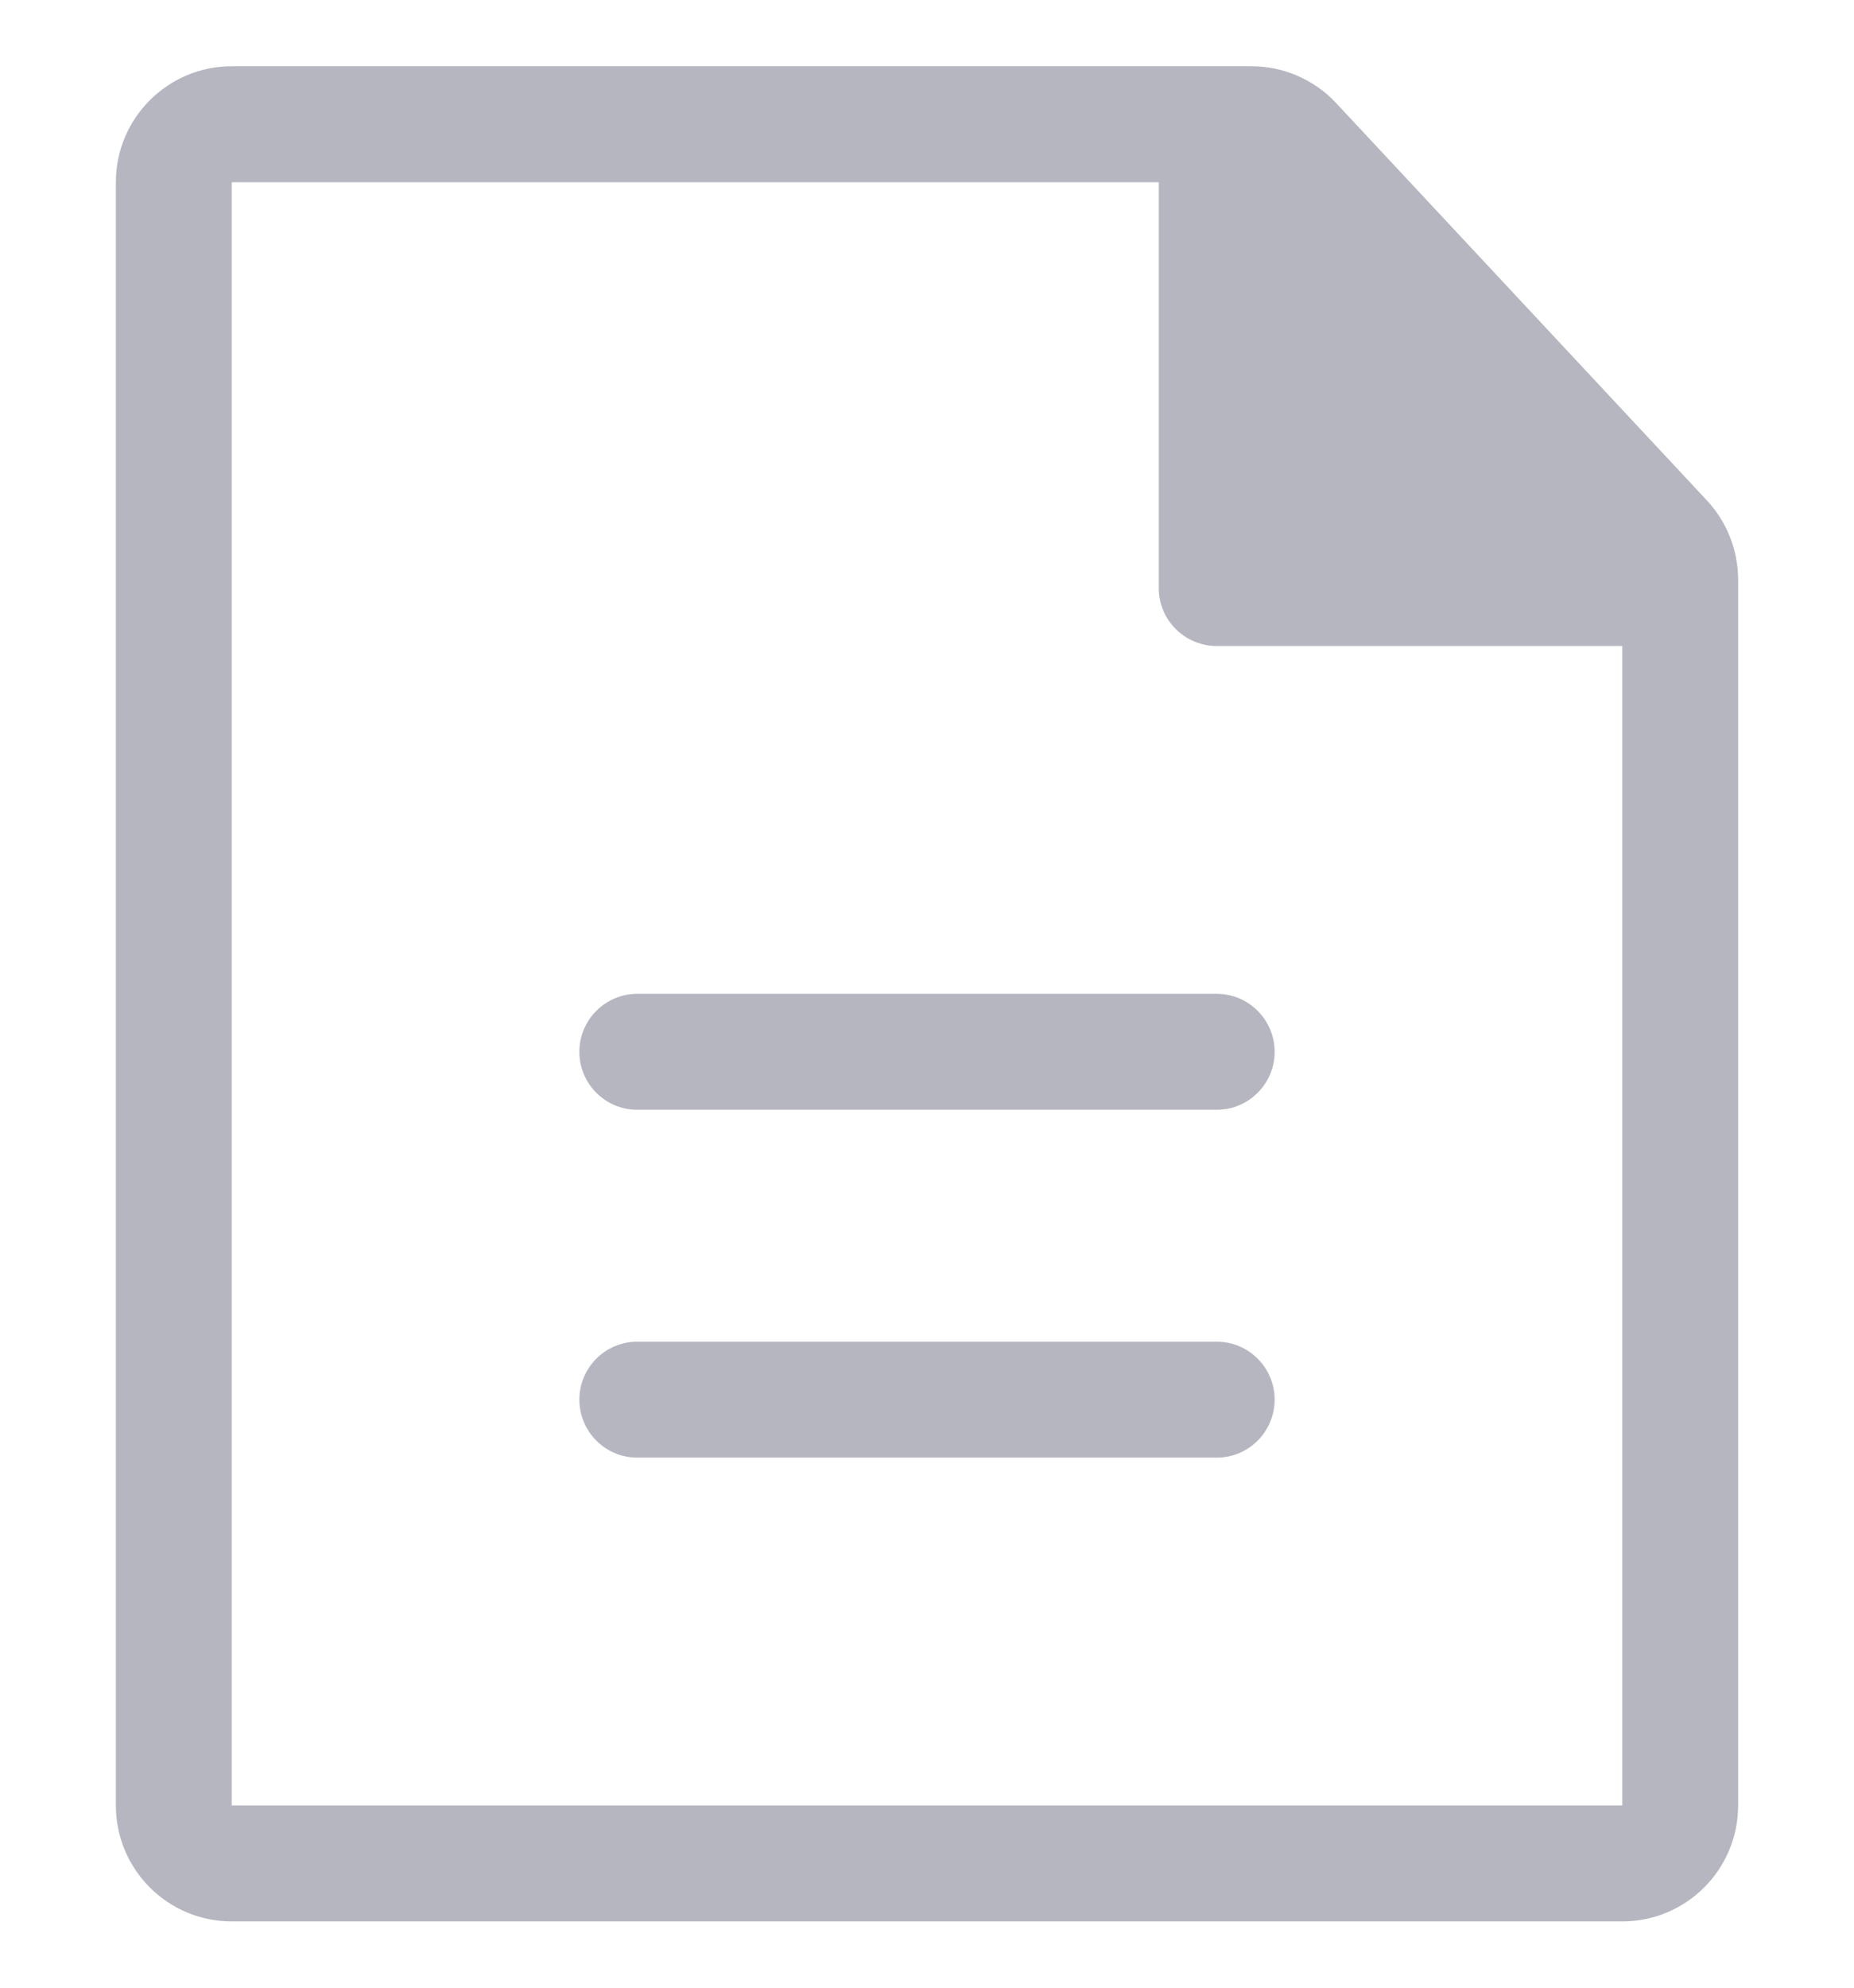 <svg width="14" height="15" viewBox="0 0 14 15" fill="none" xmlns="http://www.w3.org/2000/svg">
<g id="document" clip-path="url(#clip0_478_59100)">
<path id="Vector" fill-rule="evenodd" clip-rule="evenodd" d="M9.45 0.5C9.69 0.5 9.92 0.599 10.085 0.773L12.885 3.772C13.039 3.935 13.125 4.151 13.125 4.375V13.625C13.125 14.108 12.733 14.5 12.25 14.5H1.75C1.267 14.5 0.875 14.108 0.875 13.625V1.375C0.875 0.892 1.267 0.5 1.75 0.5H9.45ZM12.25 4.875H9.188C8.946 4.875 8.75 4.679 8.75 4.438V1.375H1.75V13.625H12.25V4.875ZM4.812 11C4.571 11 4.375 10.804 4.375 10.562C4.375 10.321 4.571 10.125 4.812 10.125H9.188C9.429 10.125 9.625 10.321 9.625 10.562C9.625 10.804 9.429 11 9.188 11H4.812ZM4.812 8.375C4.571 8.375 4.375 8.179 4.375 7.938C4.375 7.696 4.571 7.5 4.812 7.5H9.188C9.429 7.5 9.625 7.696 9.625 7.938C9.625 8.179 9.429 8.375 9.188 8.375H4.812Z" fill="#B5B6C0"/>
</g>
<defs>
<clipPath id="clip0_478_59100">
<rect width="14" height="14" transform="translate(0 0.5)"/>
</clipPath>
</defs>
</svg>
